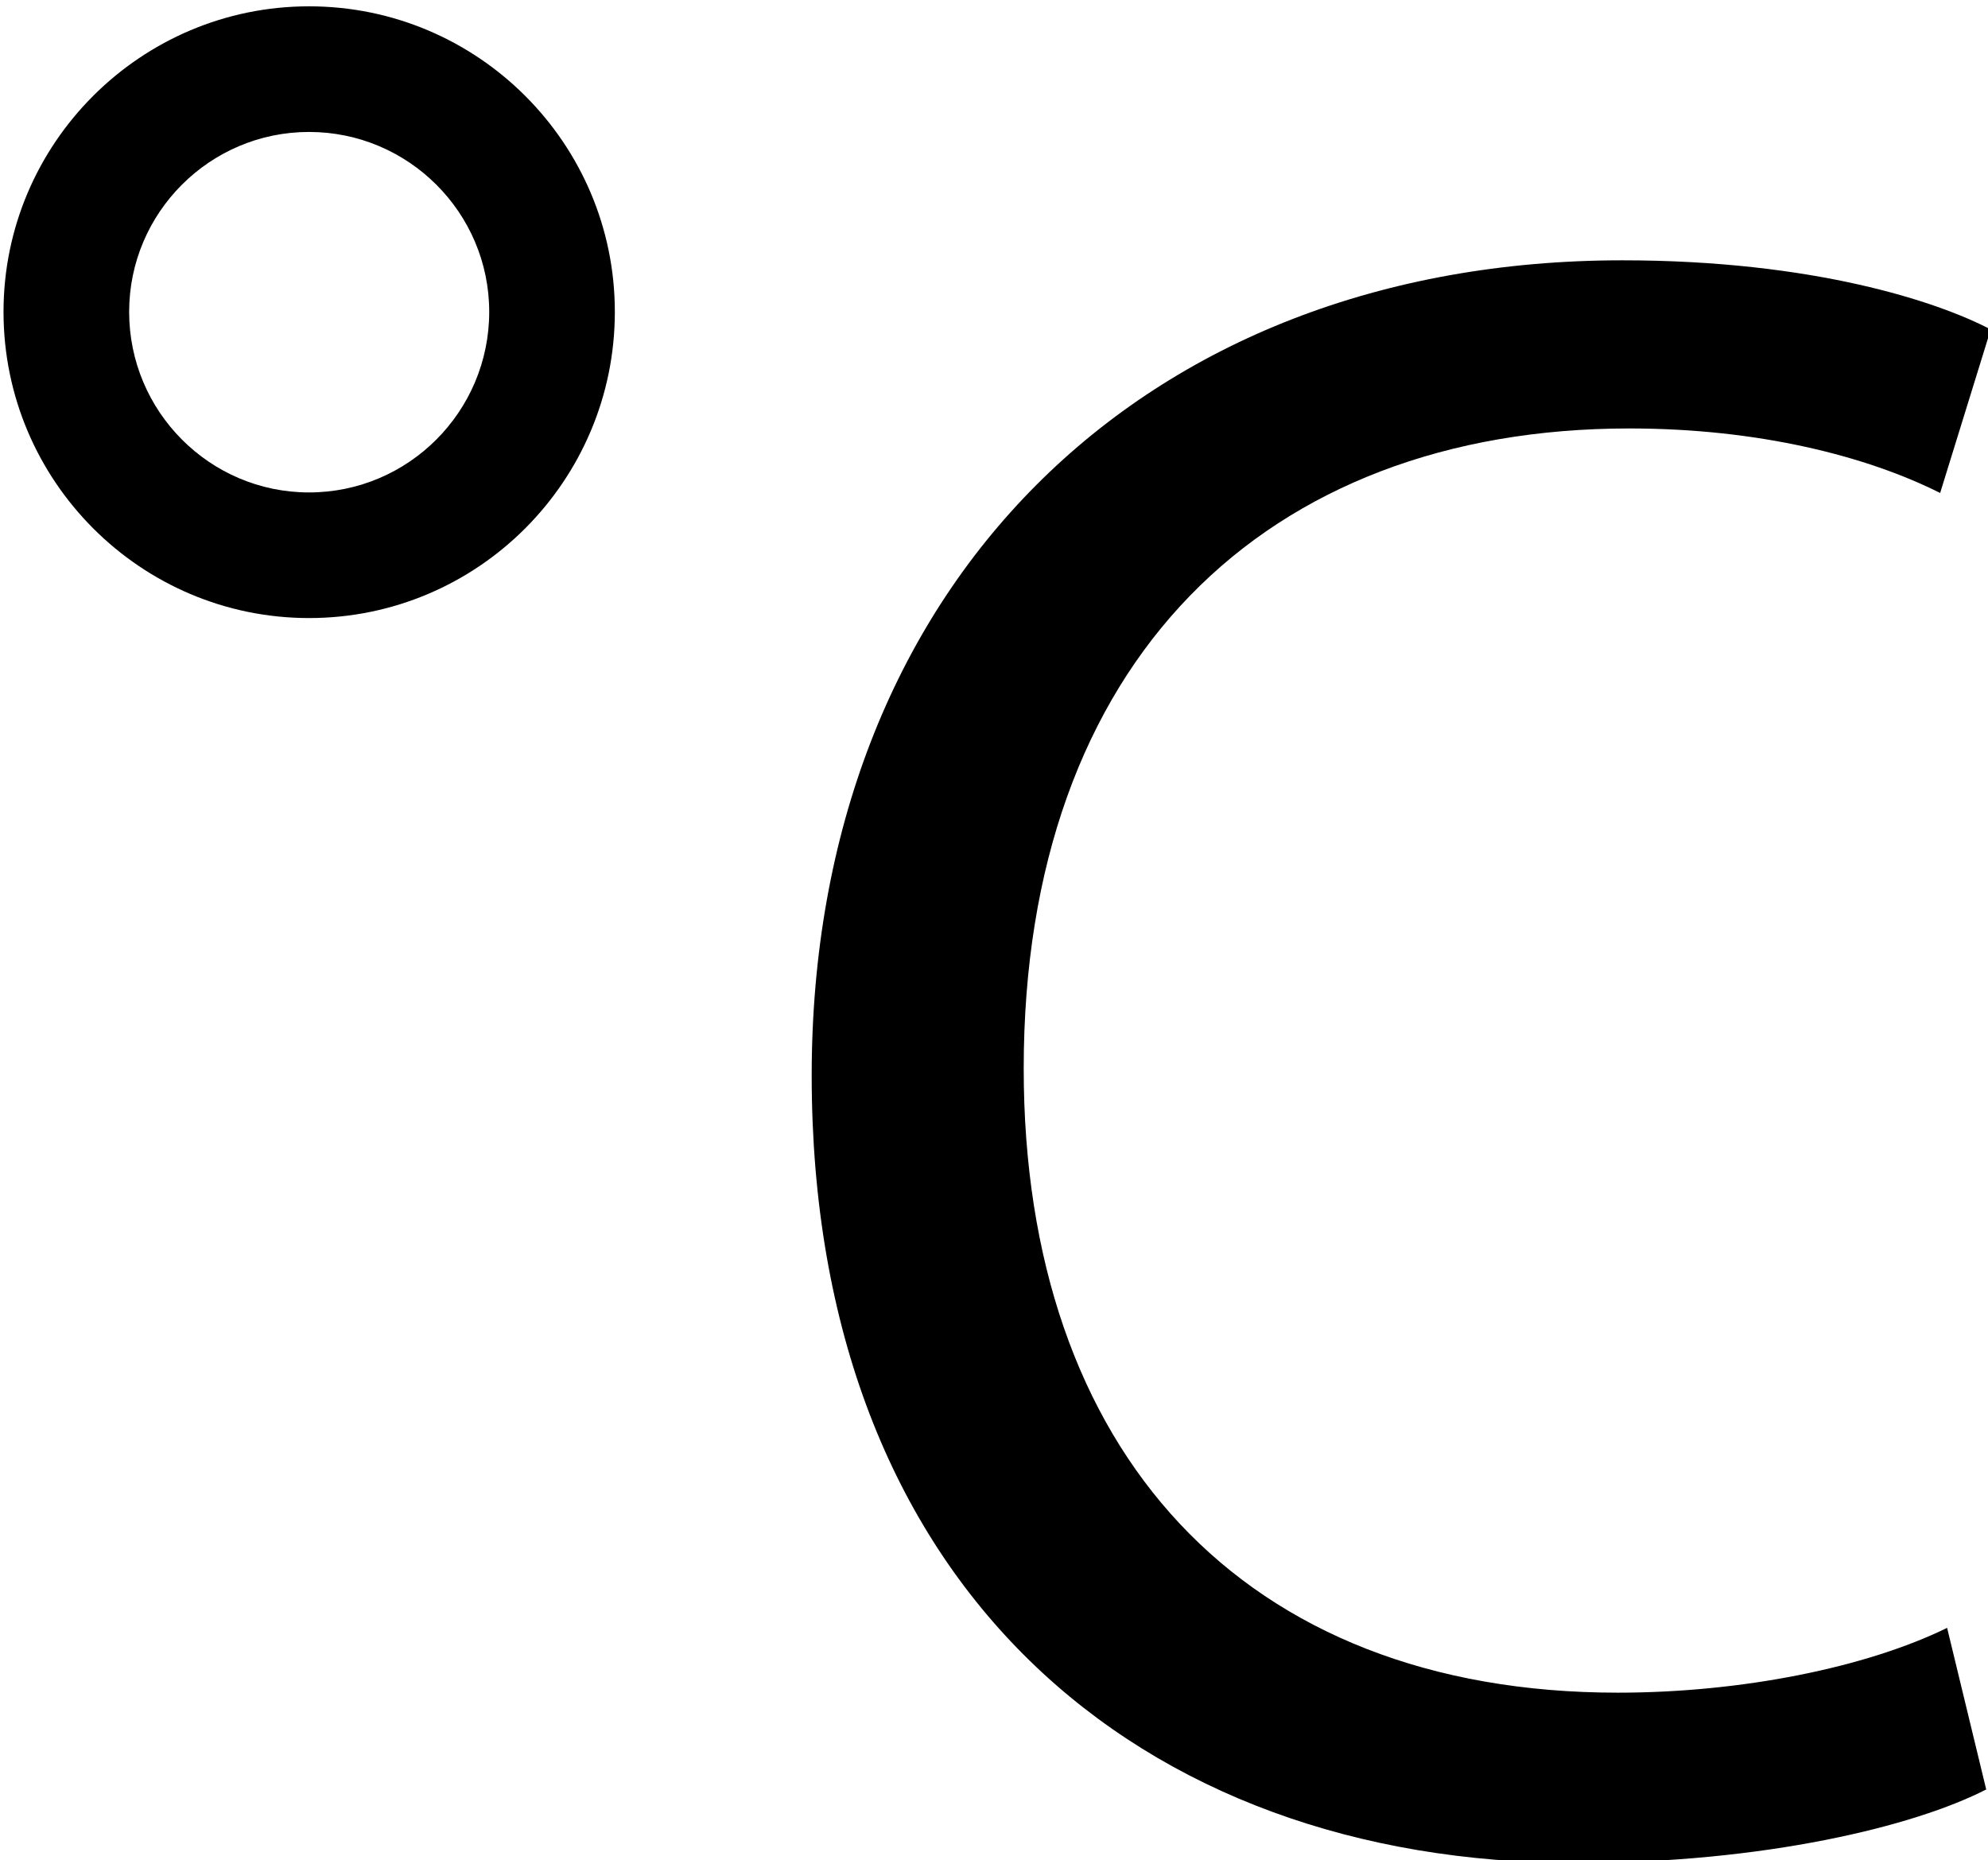<?xml version="1.0" encoding="UTF-8" standalone="no"?>
<!DOCTYPE svg PUBLIC "-//W3C//DTD SVG 1.1//EN" "http://www.w3.org/Graphics/SVG/1.1/DTD/svg11.dtd">
<svg width="100%" height="100%" viewBox="0 0 606 567" version="1.1" xmlns="http://www.w3.org/2000/svg" xmlns:xlink="http://www.w3.org/1999/xlink" xml:space="preserve" xmlns:serif="http://www.serif.com/" style="fill-rule:evenodd;clip-rule:evenodd;stroke-linejoin:round;stroke-miterlimit:2;">
    <g transform="matrix(1,0,0,1,-11845,-14188)">
        <g transform="matrix(4.167,0,0,4.167,0,0)">
            <path d="M2987.87,3535.75C2982.63,3538.44 2971.69,3541.13 2957.87,3541.13C2925.88,3541.13 2901.95,3520.91 2901.95,3483.51C2901.95,3447.82 2926.03,3423.89 2961.25,3423.89C2975.22,3423.89 2984.32,3426.91 2988.2,3428.95L2984.5,3440.91C2979.1,3438.2 2971.19,3436.19 2961.76,3436.19C2935.14,3436.19 2917.46,3453.2 2917.46,3483.01C2917.46,3510.97 2933.45,3528.67 2960.92,3528.67C2970.01,3528.67 2979.1,3526.82 2985.01,3523.93L2987.87,3535.75Z" style="fill-rule:nonzero;"/>
            <path d="M2865.18,3414.5C2857.92,3414.5 2852.02,3420.41 2852.02,3427.66C2852.02,3434.95 2857.92,3440.87 2865.18,3440.87C2872.45,3440.87 2878.36,3434.95 2878.36,3427.66C2878.36,3420.41 2872.45,3414.5 2865.18,3414.5ZM2865.18,3450.06C2852.86,3450.06 2842.83,3440.02 2842.83,3427.66C2842.83,3415.34 2852.86,3405.31 2865.18,3405.31C2877.53,3405.31 2887.55,3415.34 2887.55,3427.66C2887.55,3440.02 2877.53,3450.06 2865.18,3450.06Z" style="fill-rule:nonzero;"/>
        </g>
    </g>
</svg>
